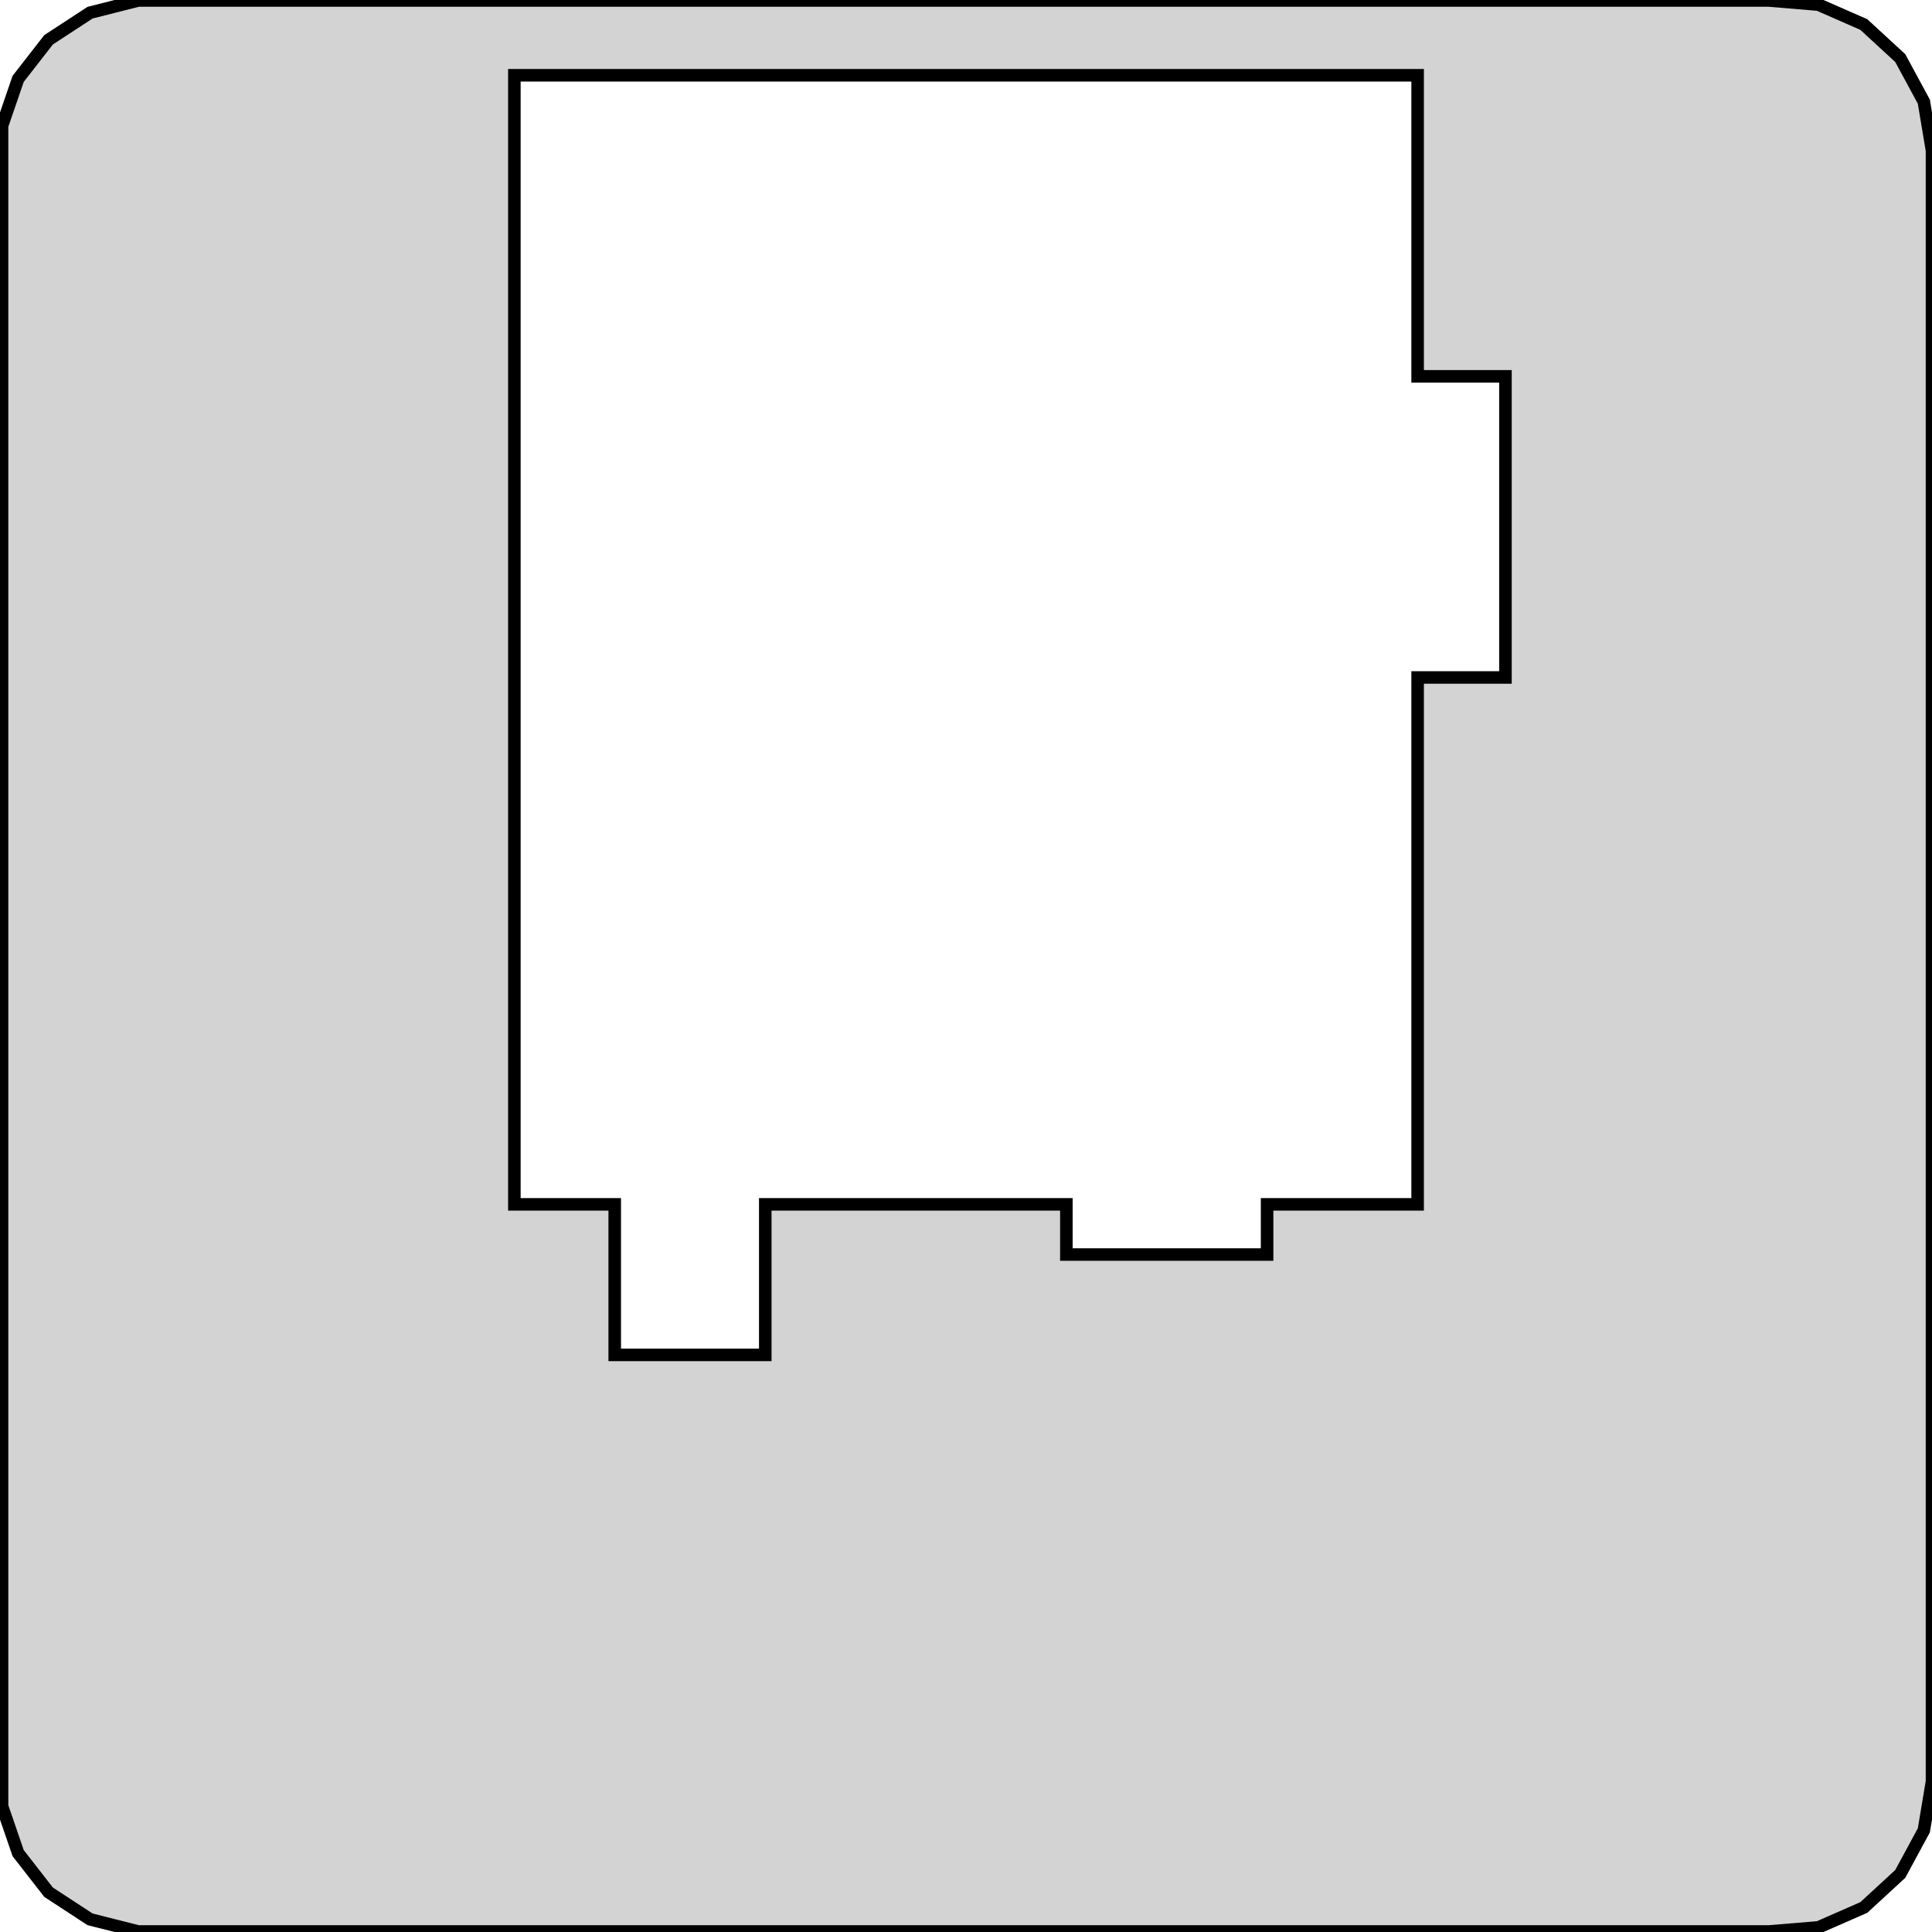 <?xml version="1.0" standalone="no"?>
<!DOCTYPE svg PUBLIC "-//W3C//DTD SVG 1.1//EN" "http://www.w3.org/Graphics/SVG/1.1/DTD/svg11.dtd">
<svg width="77mm" height="77mm" viewBox="0 -77 77 77" xmlns="http://www.w3.org/2000/svg" version="1.1">
<title>OpenSCAD Model</title>
<path d="
M 72.473,-0.184 L 74.282,-0.977 L 75.735,-2.315 L 76.675,-4.052 L 77,-6 L 77,-71
 L 76.675,-72.948 L 75.735,-74.685 L 74.282,-76.023 L 72.473,-76.816 L 70.504,-76.98 L 5.505,-76.98
 L 3.59,-76.495 L 1.936,-75.414 L 0.723,-73.856 L 0.082,-71.988 L 0.082,-5.012 L 0.723,-3.144
 L 1.936,-1.586 L 3.59,-0.505 L 5.505,-0.021 L 70.504,-0.021 z
M 24.5,-23 L 24.5,-29 L 20.5,-29 L 20.5,-74 L 56.5,-74 L 56.5,-62
 L 60,-62 L 60,-50 L 56.5,-50 L 56.5,-29 L 50.5,-29 L 50.5,-27
 L 42.5,-27 L 42.5,-29 L 30.5,-29 L 30.5,-23 z
" stroke="black" fill="lightgray" stroke-width="0.5"/>
</svg>

